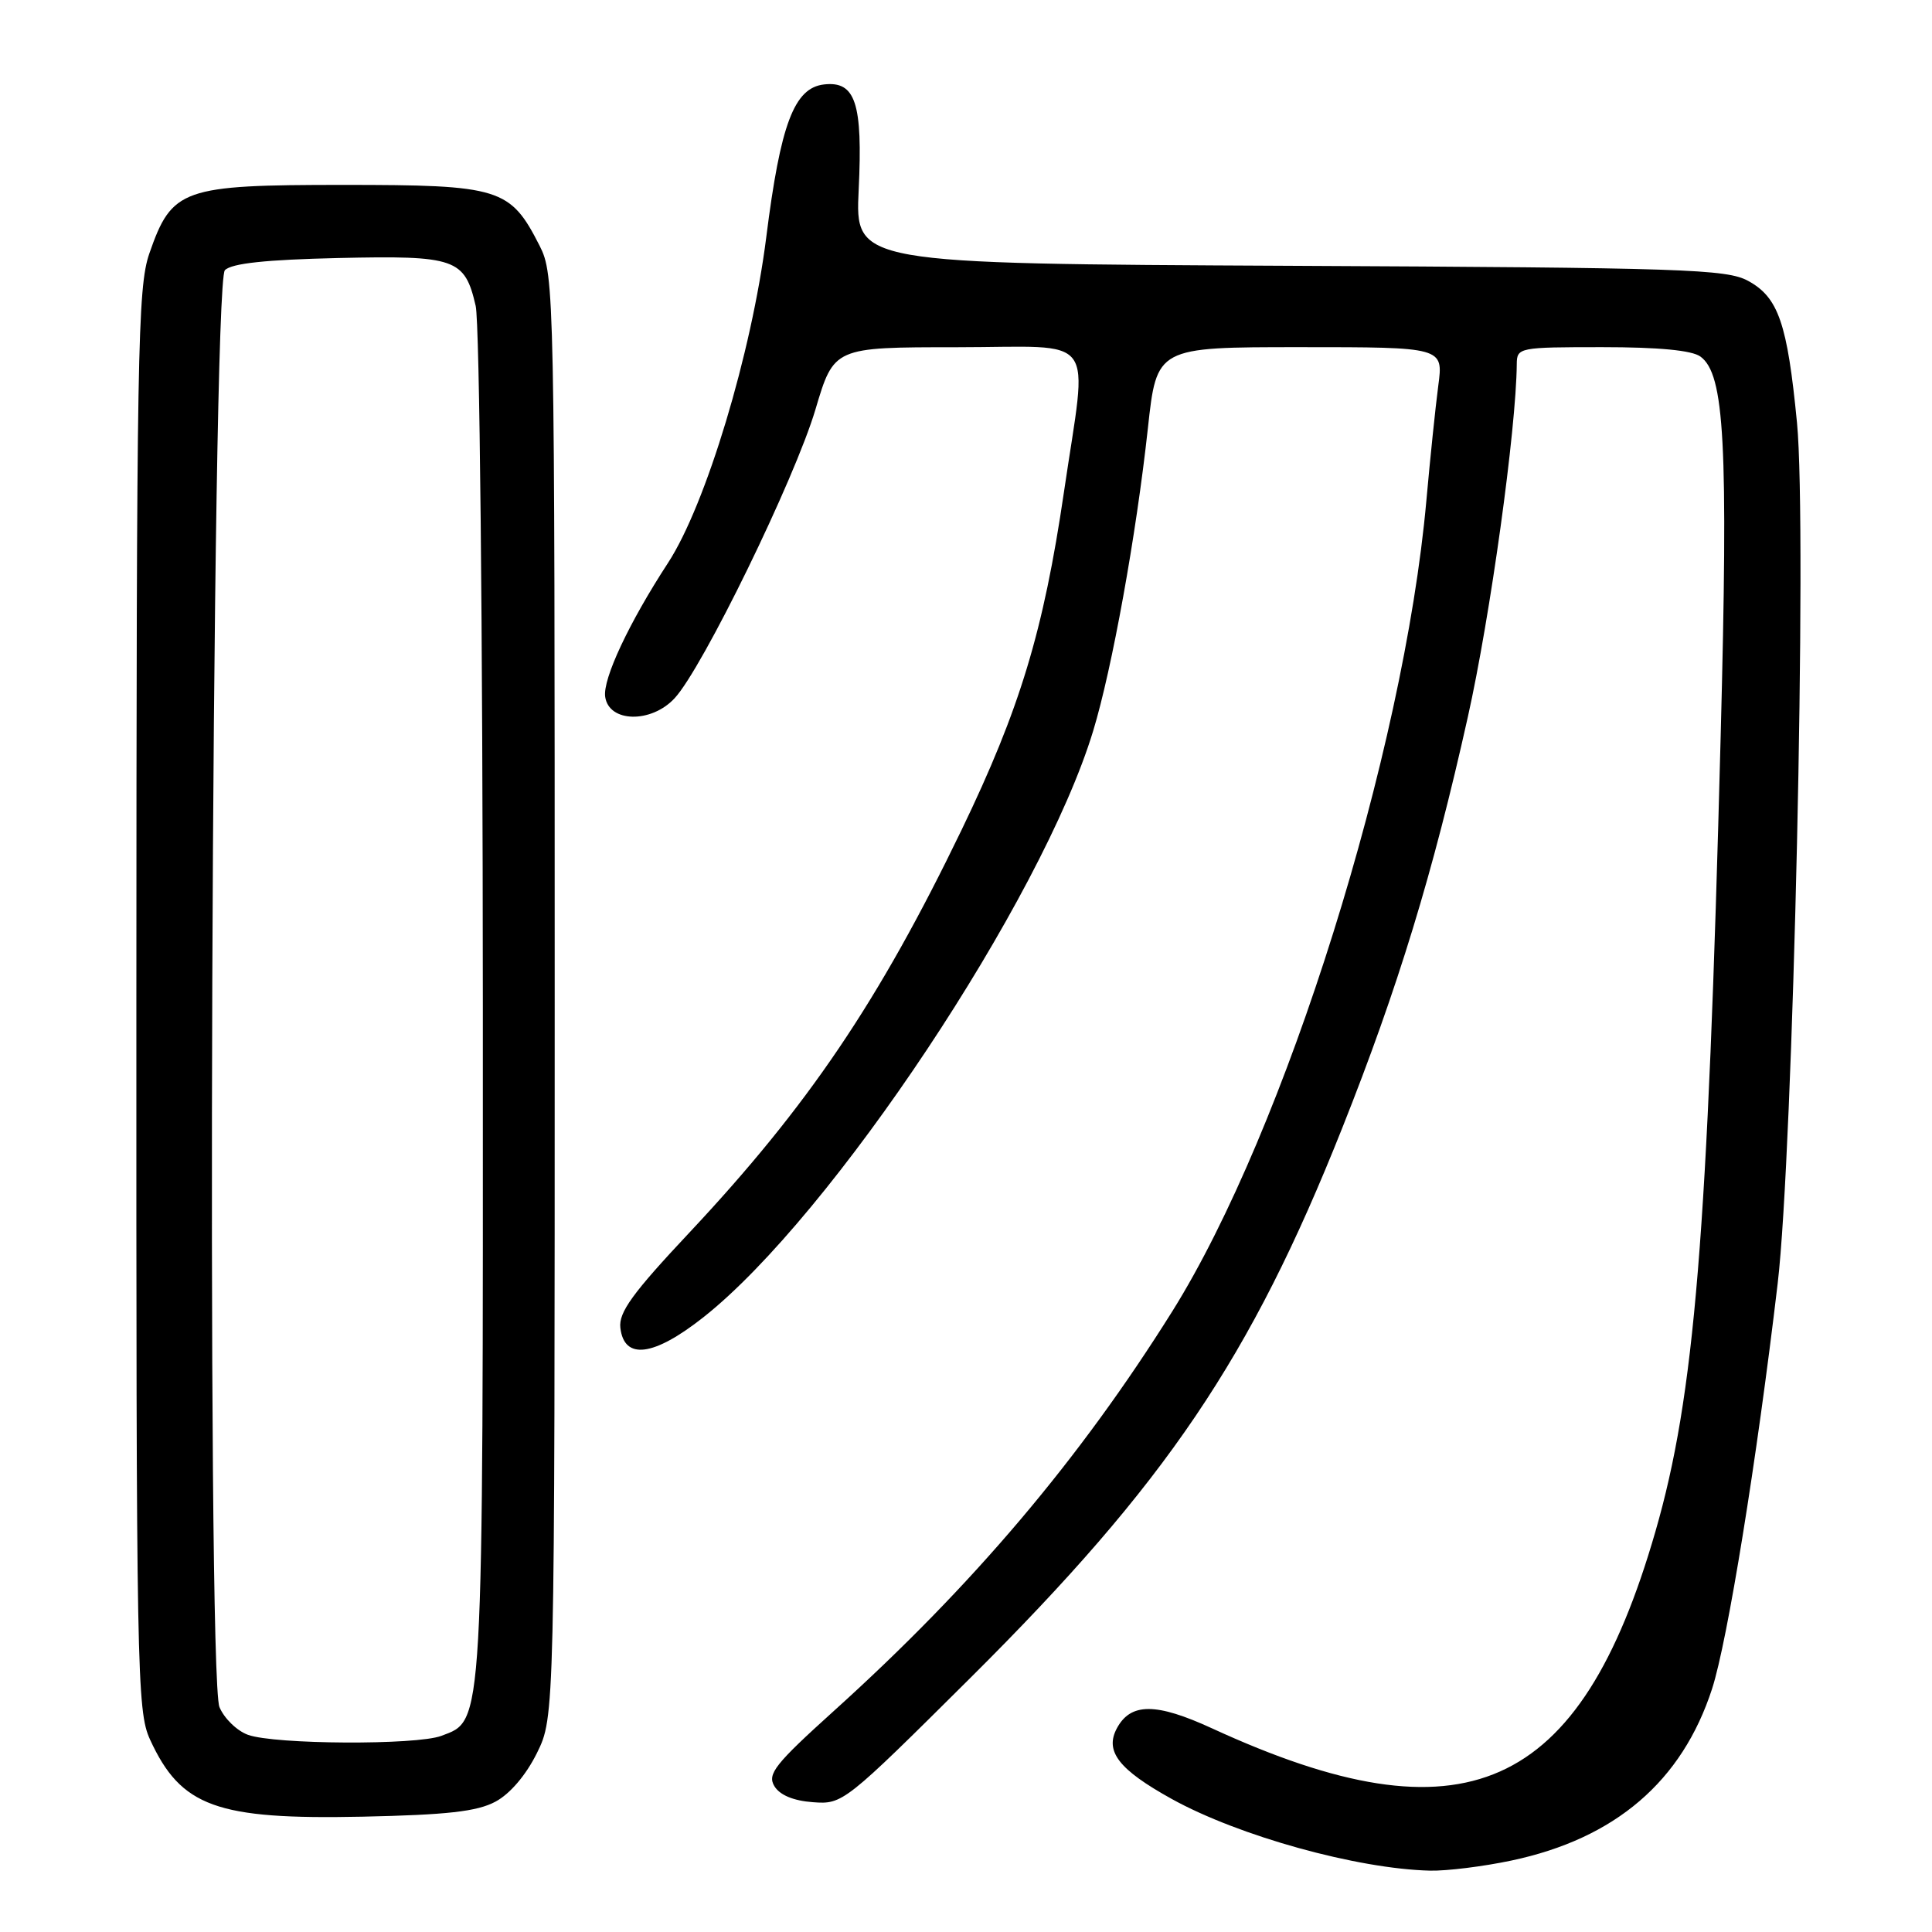 <?xml version="1.0" encoding="UTF-8" standalone="no"?>
<!DOCTYPE svg PUBLIC "-//W3C//DTD SVG 1.1//EN" "http://www.w3.org/Graphics/SVG/1.1/DTD/svg11.dtd" >
<svg xmlns="http://www.w3.org/2000/svg" xmlns:xlink="http://www.w3.org/1999/xlink" version="1.1" viewBox="0 0 256 256">
 <g >
 <path fill="currentColor"
d=" M 200.28 246.53 C 214.03 243.62 222.88 236.04 226.86 223.77 C 228.90 217.48 232.78 193.54 235.55 170.08 C 237.61 152.68 239.47 69.92 238.11 56.00 C 236.83 42.84 235.65 39.41 231.64 37.22 C 228.79 35.66 223.16 35.47 170.90 35.22 C 113.31 34.94 113.31 34.94 113.78 25.14 C 114.33 13.66 113.36 10.71 109.18 11.19 C 105.23 11.65 103.42 16.43 101.53 31.46 C 99.59 46.81 93.54 66.88 88.52 74.58 C 83.35 82.51 79.85 89.96 80.19 92.33 C 80.68 95.75 86.29 95.87 89.39 92.52 C 93.10 88.53 105.30 63.50 108.05 54.26 C 110.50 46.01 110.50 46.01 126.75 46.01 C 145.78 46.00 144.12 43.77 140.98 65.19 C 138.27 83.64 135.14 93.96 127.40 110.00 C 116.45 132.68 107.08 146.54 91.38 163.29 C 83.81 171.35 81.96 173.90 82.20 175.94 C 82.70 180.25 86.61 179.75 93.21 174.54 C 110.17 161.15 138.07 119.18 144.85 96.85 C 147.36 88.60 150.55 70.95 152.10 56.75 C 153.27 46.00 153.27 46.00 172.27 46.00 C 191.26 46.00 191.26 46.00 190.58 51.10 C 190.21 53.90 189.50 60.76 189.00 66.35 C 186.01 99.73 170.33 149.78 155.34 173.75 C 143.07 193.35 128.87 210.13 110.50 226.70 C 102.70 233.74 101.65 235.07 102.60 236.66 C 103.31 237.85 105.12 238.61 107.71 238.80 C 111.67 239.10 111.90 238.91 128.61 222.30 C 154.53 196.52 165.72 179.98 177.84 149.50 C 185.21 130.97 189.88 115.71 194.49 95.03 C 197.47 81.71 200.90 56.93 200.98 48.25 C 201.00 46.05 201.25 46.00 212.31 46.00 C 219.78 46.00 224.20 46.42 225.32 47.25 C 228.52 49.59 229.01 58.70 228.00 97.45 C 226.28 163.84 224.55 184.94 219.35 202.94 C 209.35 237.58 194.01 244.39 160.61 229.02 C 153.18 225.60 149.82 225.60 147.99 229.01 C 146.36 232.06 148.24 234.48 155.26 238.37 C 164.15 243.29 179.84 247.64 189.50 247.87 C 191.70 247.92 196.55 247.32 200.28 246.53 Z  M 65.65 238.73 C 67.58 237.70 69.70 235.21 71.15 232.28 C 73.50 227.50 73.50 227.50 73.50 132.00 C 73.50 38.48 73.46 36.42 71.50 32.56 C 67.61 24.91 66.28 24.50 45.50 24.50 C 24.13 24.50 22.78 24.98 19.79 33.58 C 18.23 38.08 18.09 46.52 18.07 132.50 C 18.05 221.62 18.14 226.71 19.88 230.50 C 23.97 239.41 28.69 241.12 48.00 240.72 C 59.23 240.48 63.21 240.04 65.65 238.73 Z  M 32.85 229.87 C 31.39 229.34 29.70 227.69 29.08 226.20 C 27.35 222.00 28.04 37.56 29.80 35.80 C 30.70 34.89 35.24 34.41 44.80 34.19 C 60.38 33.84 61.58 34.25 63.03 40.53 C 63.55 42.79 63.96 82.80 63.98 133.28 C 64.00 229.97 64.12 227.86 58.48 230.01 C 55.18 231.26 36.38 231.16 32.85 229.87 Z "/>
</g>
</svg>